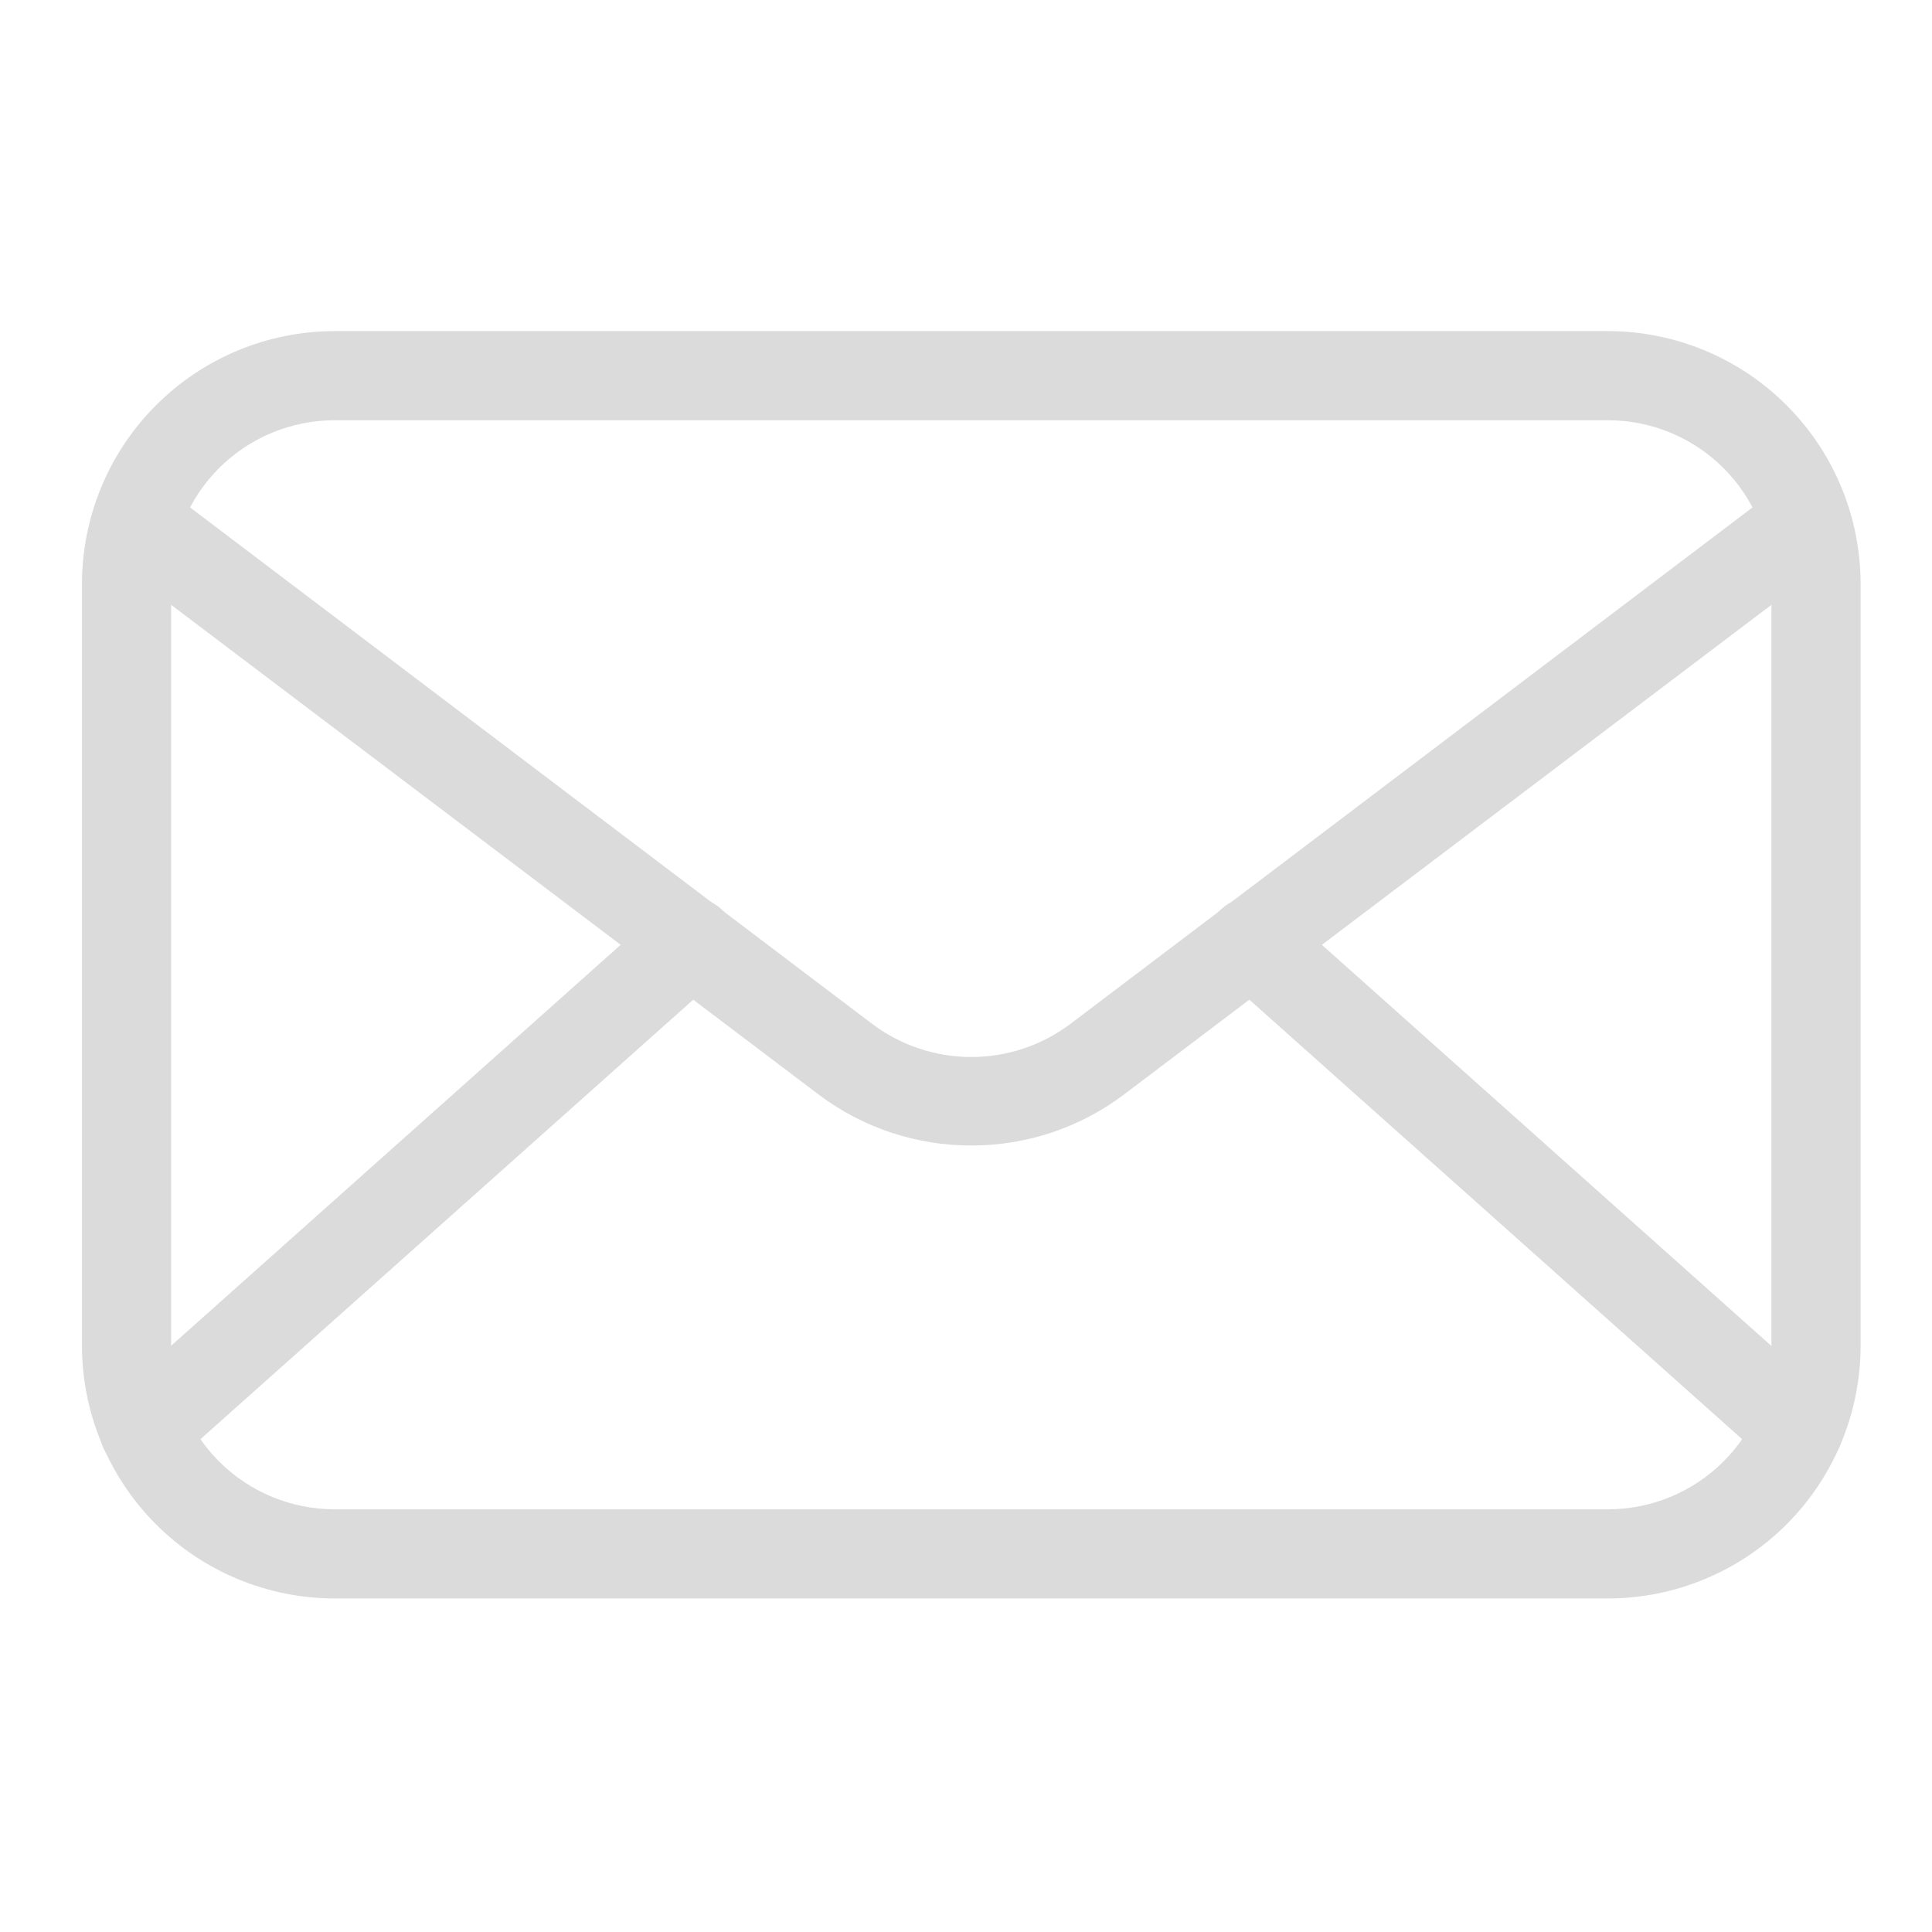<svg width="65" height="65" viewBox="0 0 65 65" fill="none" xmlns="http://www.w3.org/2000/svg">
<g id="email (1) 1">
<path id="Vector" d="M54.098 53.779H11.258C9.005 53.776 6.844 52.88 5.251 51.287C3.657 49.693 2.761 47.533 2.758 45.279V19.639C2.761 17.386 3.657 15.225 5.251 13.632C6.844 12.038 9.005 11.142 11.258 11.139H54.098C56.352 11.142 58.512 12.038 60.106 13.632C61.699 15.225 62.596 17.386 62.598 19.639V45.279C62.596 47.533 61.699 49.693 60.106 51.287C58.512 52.88 56.352 53.776 54.098 53.779ZM11.258 14.139C9.8 14.139 8.401 14.719 7.369 15.75C6.338 16.782 5.758 18.18 5.758 19.639V45.279C5.758 46.738 6.338 48.137 7.369 49.168C8.401 50.2 9.8 50.779 11.258 50.779H54.098C55.557 50.779 56.956 50.2 57.987 49.168C59.019 48.137 59.598 46.738 59.598 45.279V19.639C59.598 18.18 59.019 16.782 57.987 15.75C56.956 14.719 55.557 14.139 54.098 14.139H11.258Z" fill="#DBDBDB"/>
<path id="Vector_2" d="M32.678 38.539C30.828 38.542 29.027 37.942 27.548 36.829L4.198 19.169C4.033 19.053 3.893 18.905 3.787 18.734C3.68 18.563 3.609 18.372 3.578 18.173C3.547 17.974 3.556 17.771 3.605 17.575C3.654 17.38 3.742 17.196 3.864 17.036C3.986 16.875 4.139 16.741 4.313 16.64C4.488 16.54 4.682 16.476 4.882 16.452C5.082 16.428 5.285 16.445 5.478 16.501C5.672 16.557 5.852 16.652 6.008 16.779L29.358 34.459C30.317 35.175 31.482 35.562 32.678 35.562C33.875 35.562 35.039 35.175 35.998 34.459L59.348 16.779C59.504 16.652 59.685 16.557 59.878 16.501C60.072 16.445 60.275 16.428 60.475 16.452C60.675 16.476 60.868 16.54 61.043 16.64C61.218 16.741 61.371 16.875 61.492 17.036C61.614 17.196 61.702 17.38 61.751 17.575C61.8 17.771 61.81 17.974 61.779 18.173C61.747 18.372 61.676 18.563 61.57 18.734C61.463 18.905 61.323 19.053 61.158 19.169L37.808 36.829C36.33 37.942 34.529 38.542 32.678 38.539Z" fill="#DBDBDB"/>
<path id="Vector_3" d="M4.848 49.599C4.544 49.599 4.247 49.508 3.996 49.335C3.745 49.163 3.553 48.918 3.445 48.634C3.336 48.35 3.317 48.039 3.389 47.744C3.461 47.448 3.621 47.181 3.848 46.979L22.248 30.569C22.545 30.304 22.936 30.168 23.333 30.19C23.731 30.212 24.103 30.392 24.368 30.689C24.633 30.986 24.77 31.376 24.747 31.774C24.725 32.172 24.545 32.544 24.248 32.809L5.848 49.219C5.575 49.468 5.218 49.603 4.848 49.599ZM60.508 49.599C60.139 49.603 59.782 49.468 59.508 49.219L41.108 32.809C40.811 32.544 40.632 32.172 40.609 31.774C40.587 31.376 40.723 30.986 40.988 30.689C41.253 30.392 41.626 30.212 42.023 30.19C42.421 30.168 42.811 30.304 43.108 30.569L61.498 46.979C61.725 47.181 61.886 47.448 61.958 47.744C62.03 48.039 62.01 48.35 61.902 48.634C61.793 48.918 61.601 49.163 61.35 49.335C61.1 49.508 60.802 49.599 60.498 49.599H60.508Z" fill="#DBDBDB"/>
</g>
</svg>

